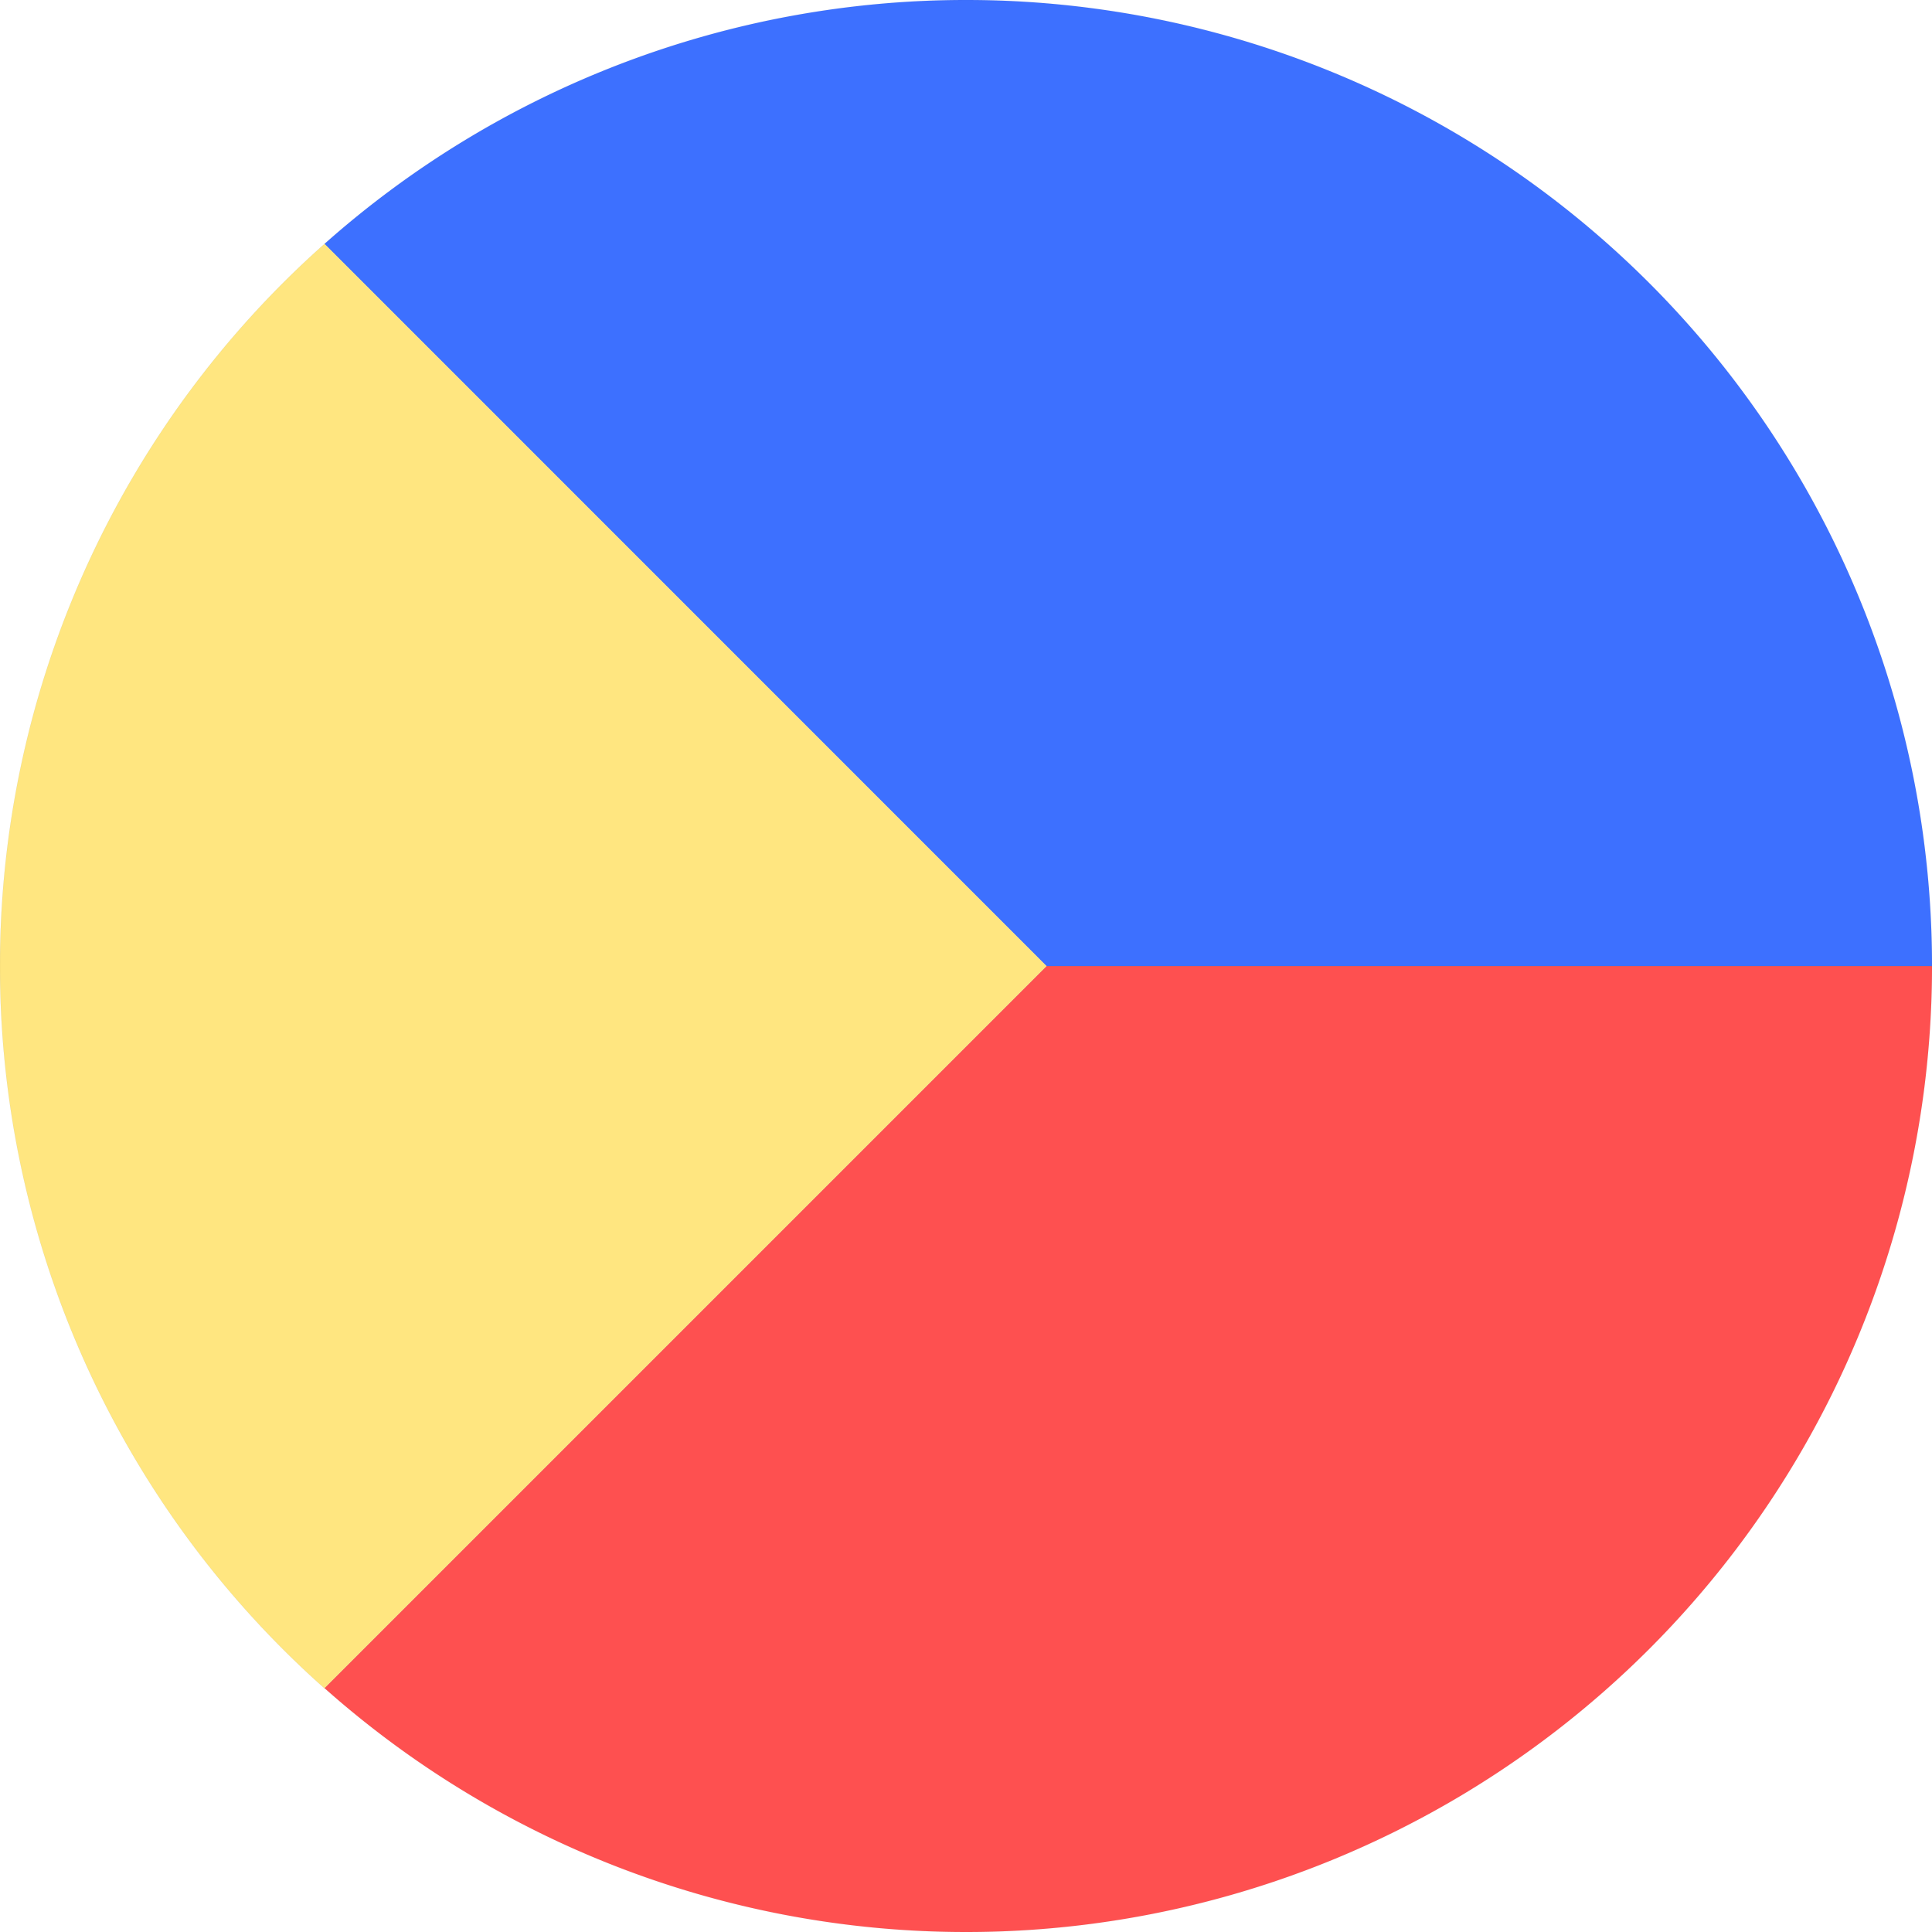 <svg xmlns="http://www.w3.org/2000/svg" width="50" height="50" viewBox="0 0 13.229 13.229"><g stroke="#000" stroke-width=".003" stroke-opacity=".181"><path d="M13.229 6.615H7.166l-4.944 4.944a6.614 6.614 0 004.393 1.67 6.614 6.614 0 006.614-6.614z" fill="#fe5050" stroke-width=".001"/><path d="M6.615 0a6.614 6.614 0 00-4.393 1.67l4.944 4.945h6.063A6.614 6.614 0 006.615 0z" fill="#3d70ff" stroke-width=".001"/><path d="M2.222 11.559l4.944-4.944L2.222 1.67A6.614 6.614 0 000 6.615a6.614 6.614 0 002.22 4.944z" fill="#ffe680" stroke-width=".001"/></g></svg>